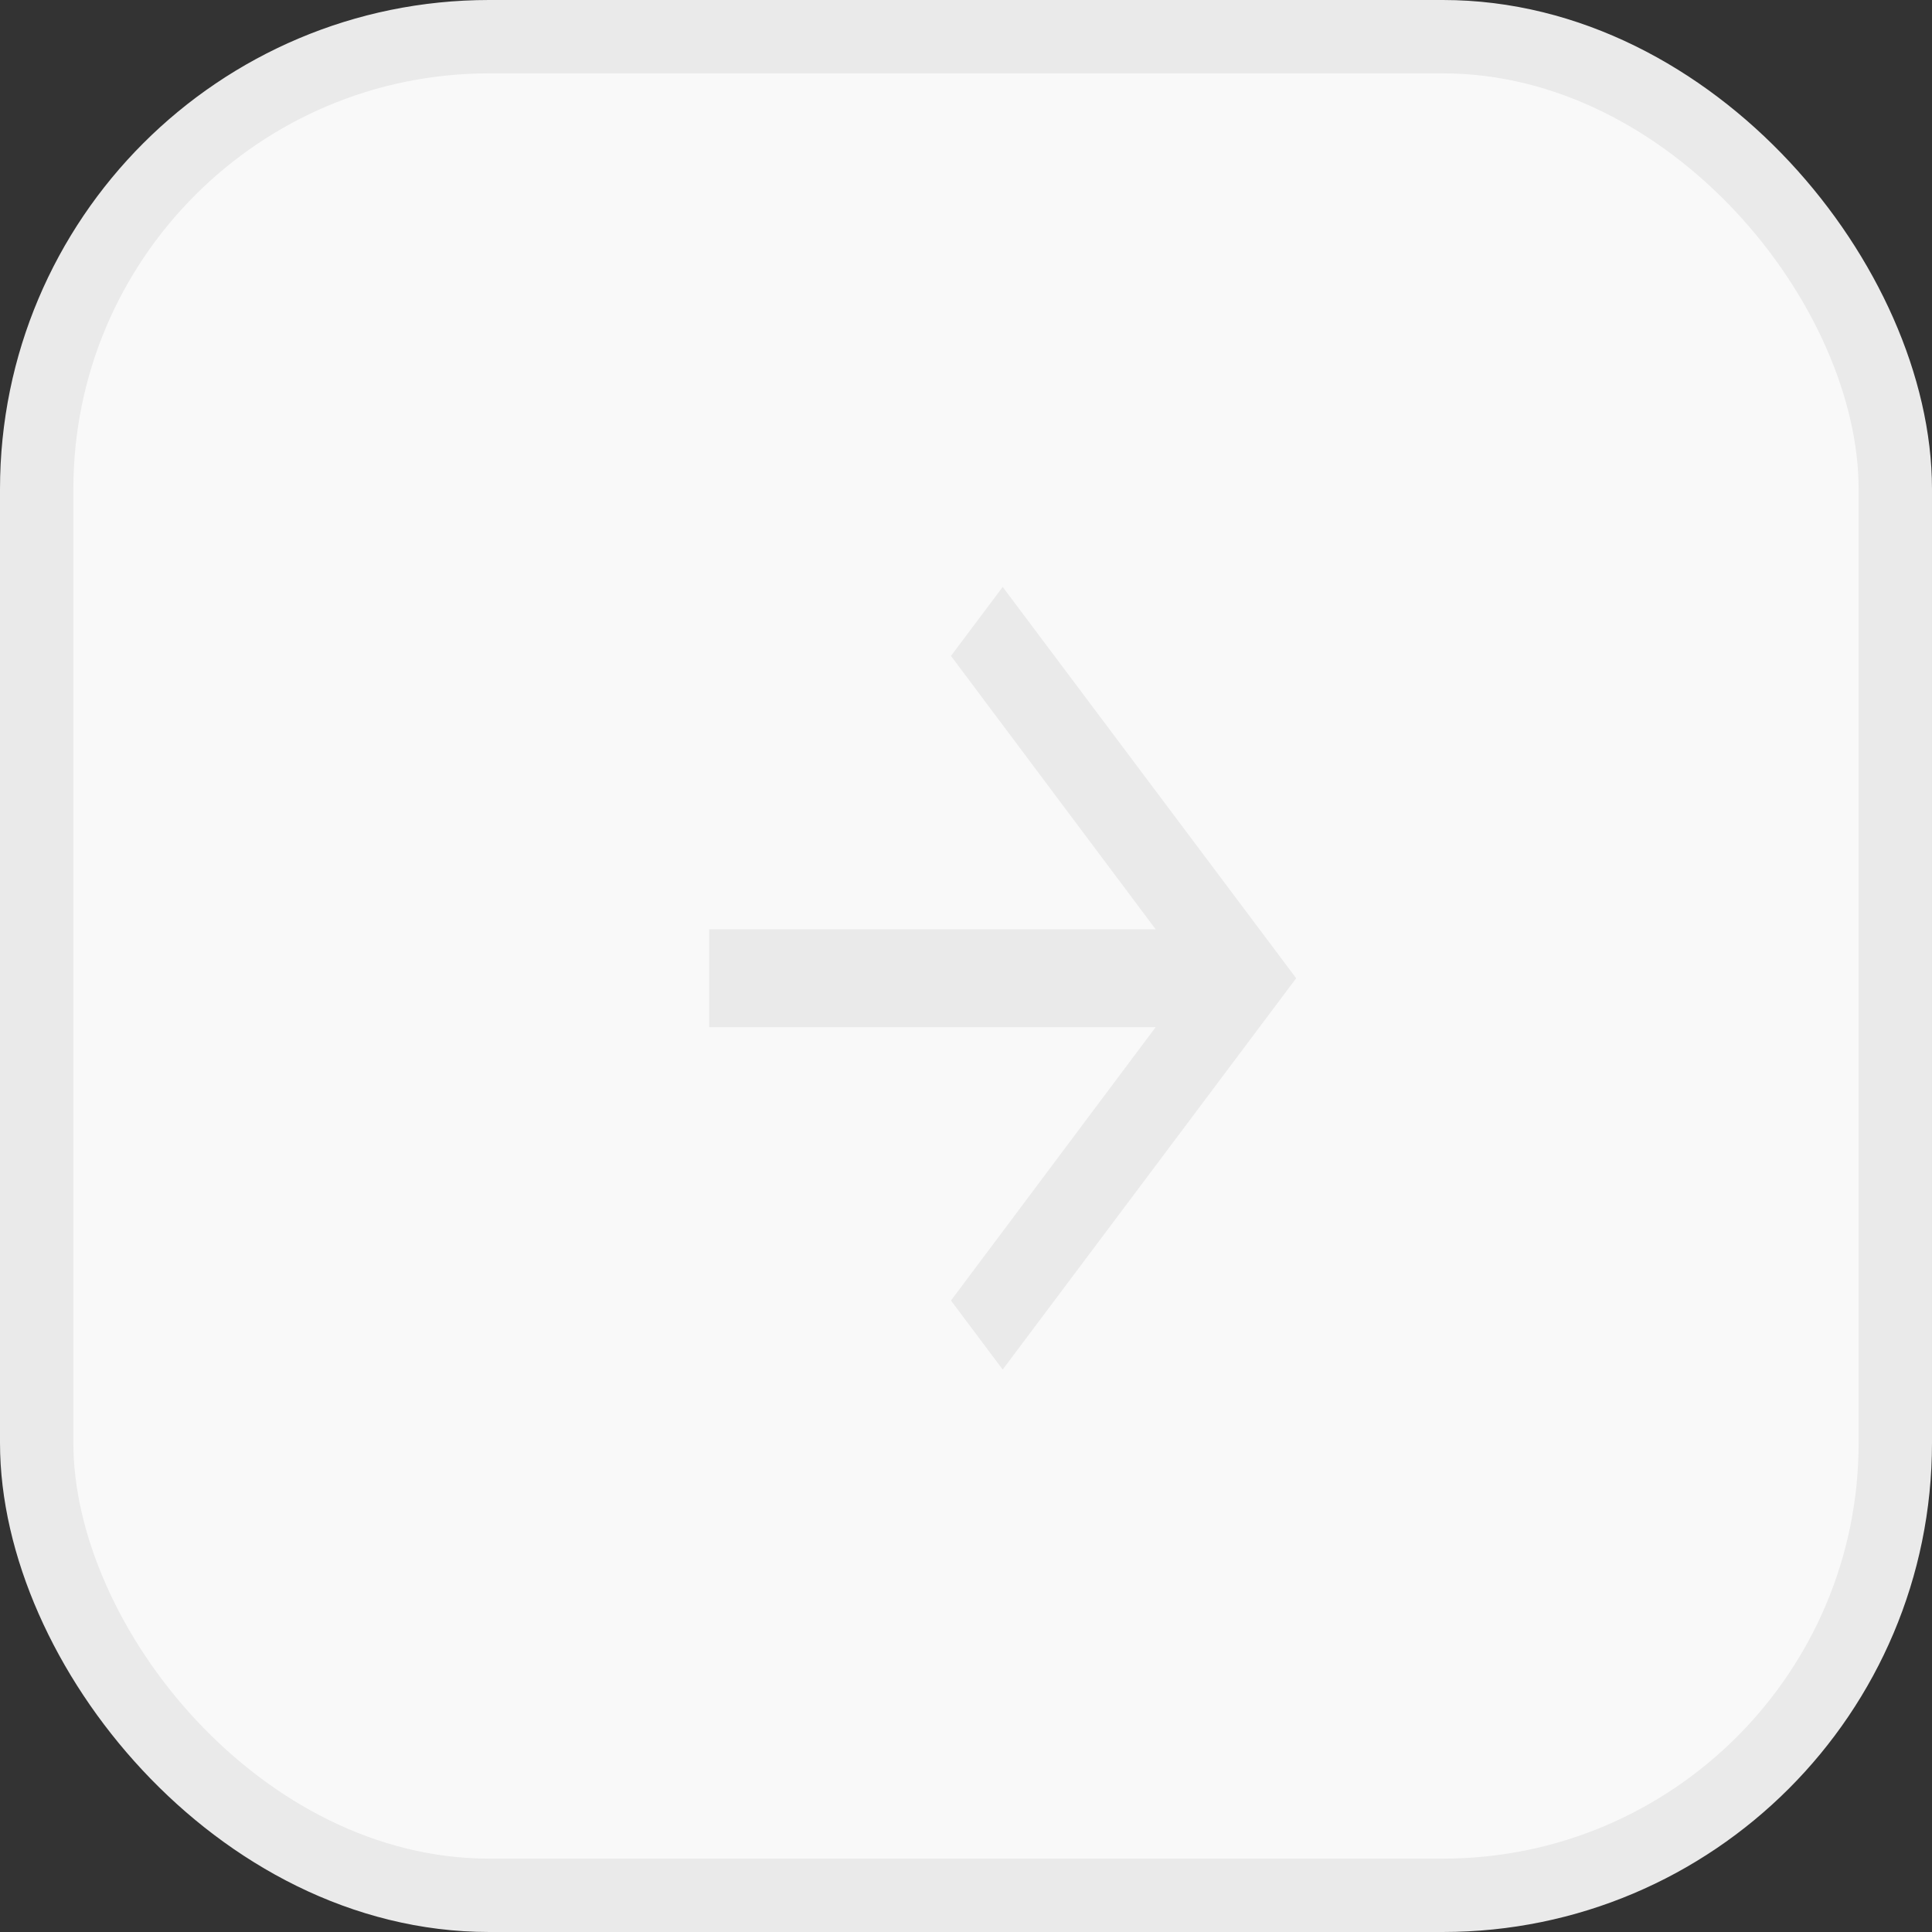<svg width="79" height="79" viewBox="0 0 79 79" fill="none" xmlns="http://www.w3.org/2000/svg">
<rect x="0" y="0" width="79" height="79" fill="#333333" stroke="none"/>
<rect x="1.5" y="1.5" width="76" height="76" rx="18.5" fill="#F9F9F9" stroke="#EAEAEA" stroke-width="3"/>
<path d="M41 24L38.885 26.82L47.255 38H29V42H47.255L38.885 53.18L41 56L53 40L41 24Z" fill="#EAEAEA"/>
</svg>
